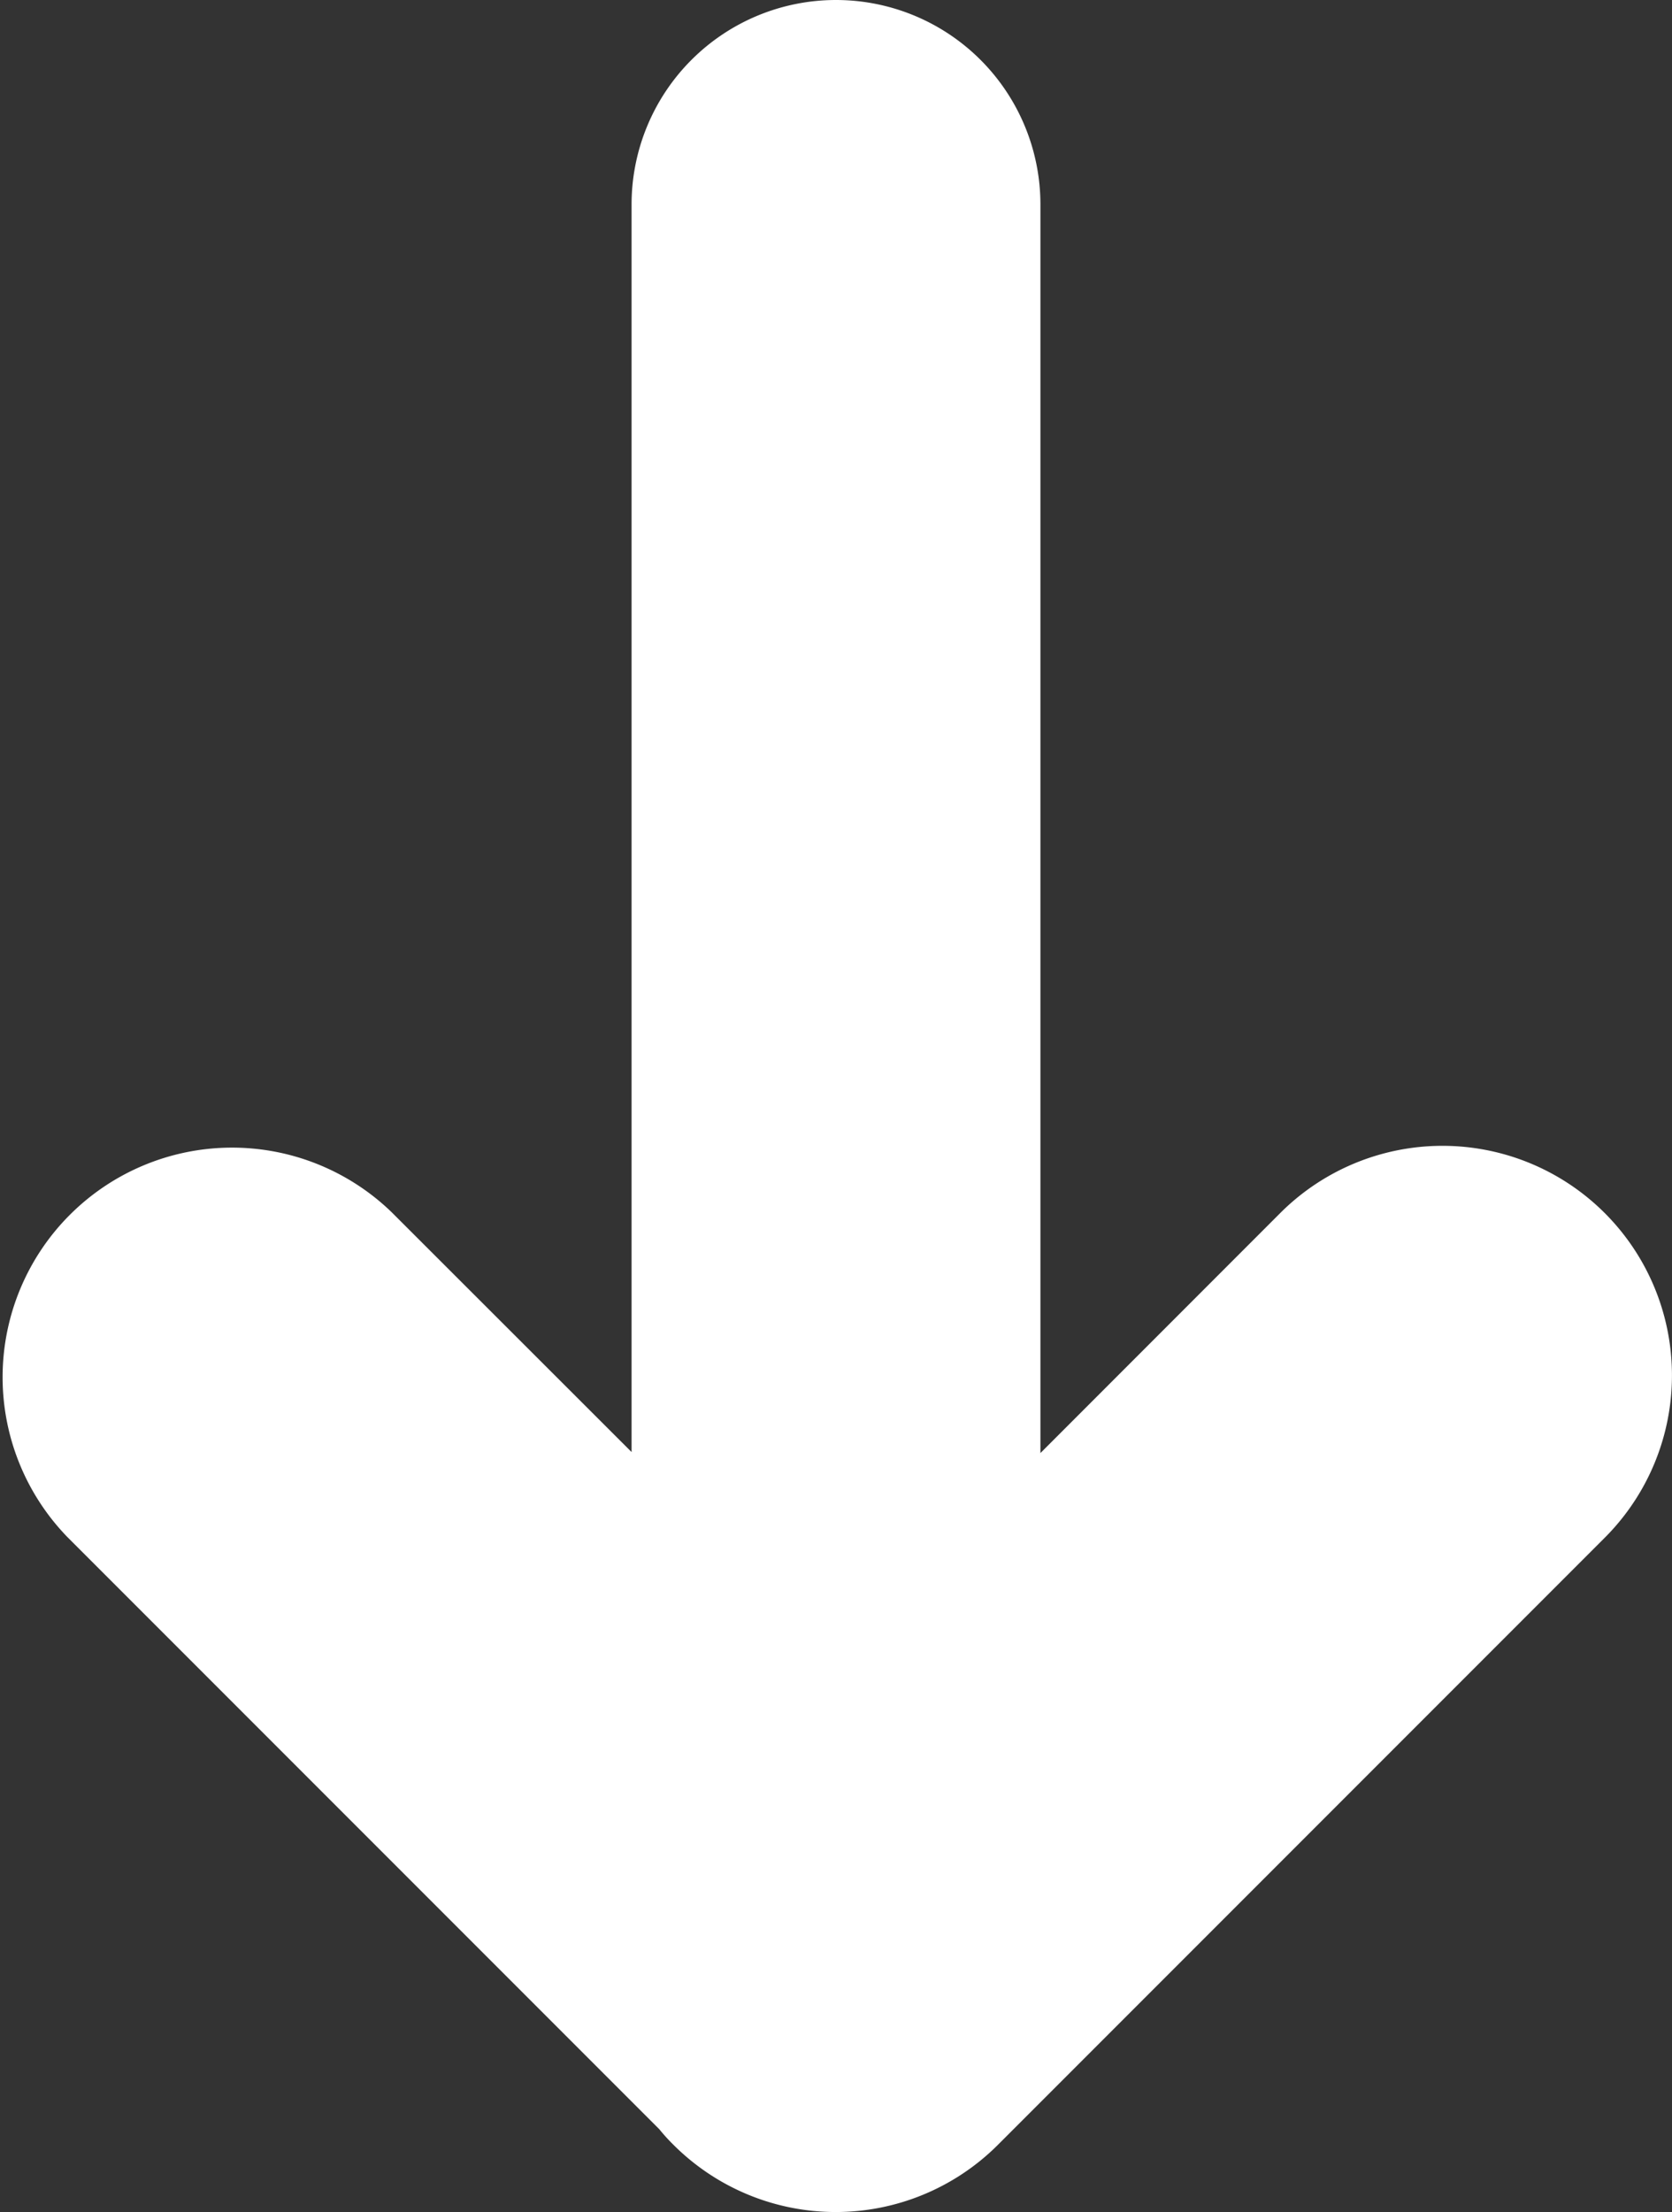 <svg xmlns="http://www.w3.org/2000/svg" viewBox="0 0 163.58 216.32"><rect x="0" y="0" width="163.58" height="216.32" fill="#333333" stroke="none"/><defs><style>.cls-1{fill:#fff;}</style></defs><g id="Layer_2" data-name="Layer 2"><g id="Layer_1-2" data-name="Layer 1"><path class="cls-1" d="M157,118.63a22.45,22.45,0,0,0-31.75,0L101.79,142.1V20a20,20,0,0,0-20-20h0a20,20,0,0,0-20,20V142L38.32,118.55A22.45,22.45,0,0,0,6.58,150.3L64.5,208.22a18.11,18.11,0,0,0,1.39,1.53,22.45,22.45,0,0,0,31.74,0L157,150.38A22.45,22.45,0,0,0,157,118.63Z"/></g></g></svg>